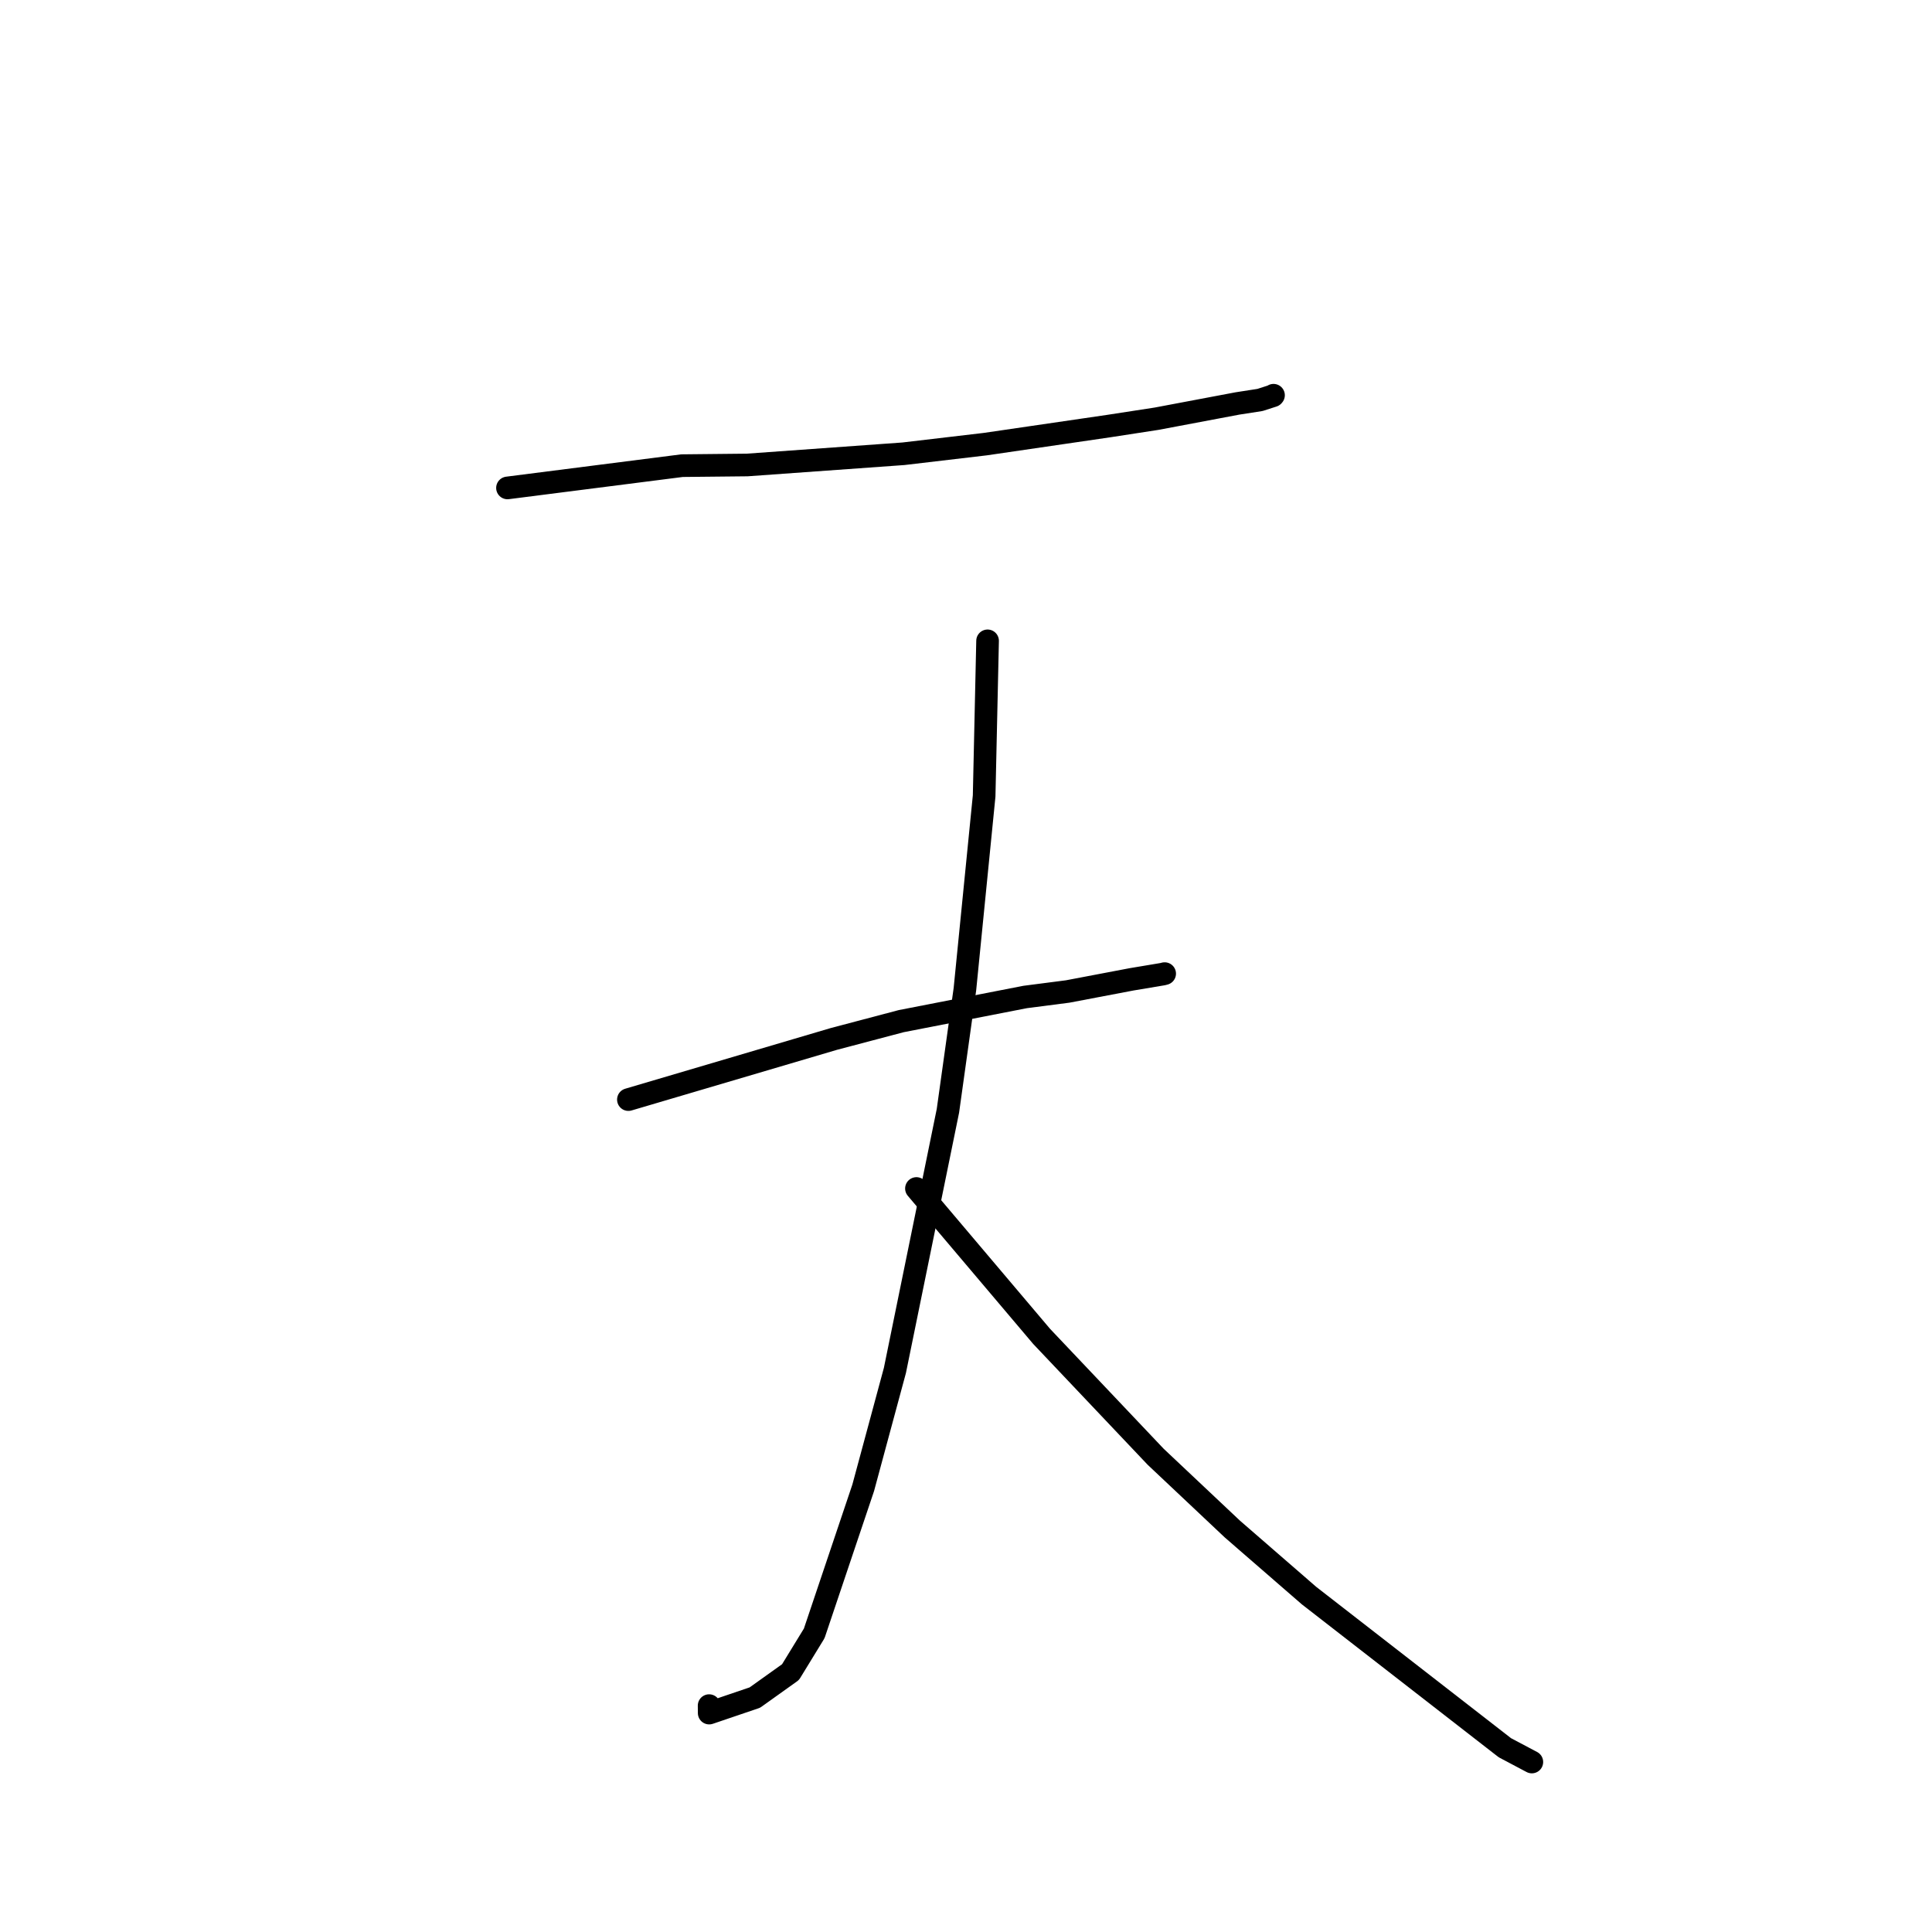 <?xml version="1.0" standalone="no"?>
    <svg width="256" height="256" xmlns="http://www.w3.org/2000/svg" version="1.1">
    <polyline stroke="black" stroke-width="3" stroke-linecap="round" fill="transparent" stroke-linejoin="round" points="67.245 64.653 90.373 61.702 99.01 61.613 119.708 60.126 130.559 58.849 146.925 56.456 153.25 55.482 163.969 53.46 166.958 52.996 168.692 52.437 168.747 52.371 " />
        <polyline stroke="black" stroke-width="3" stroke-linecap="round" fill="transparent" stroke-linejoin="round" points="83.266 145.702 110.479 137.668 119.411 135.308 135.84 132.106 141.477 131.377 149.926 129.77 154.07 129.076 154.225 129.036 154.294 129.017 154.324 129.01 " />
        <polyline stroke="black" stroke-width="3" stroke-linecap="round" fill="transparent" stroke-linejoin="round" points="130.859 84.915 130.403 105.471 127.857 131.067 125.604 147.191 118.581 181.586 114.379 197.143 107.888 216.433 104.748 221.562 100.022 224.937 93.972 226.993 93.962 226.003 " />
        <polyline stroke="black" stroke-width="3" stroke-linecap="round" fill="transparent" stroke-linejoin="round" points="121.434 157.482 138.022 177.079 153.135 193.032 163.304 202.615 173.456 211.427 199.403 231.583 202.652 233.303 202.977 233.475 " />
        </svg>